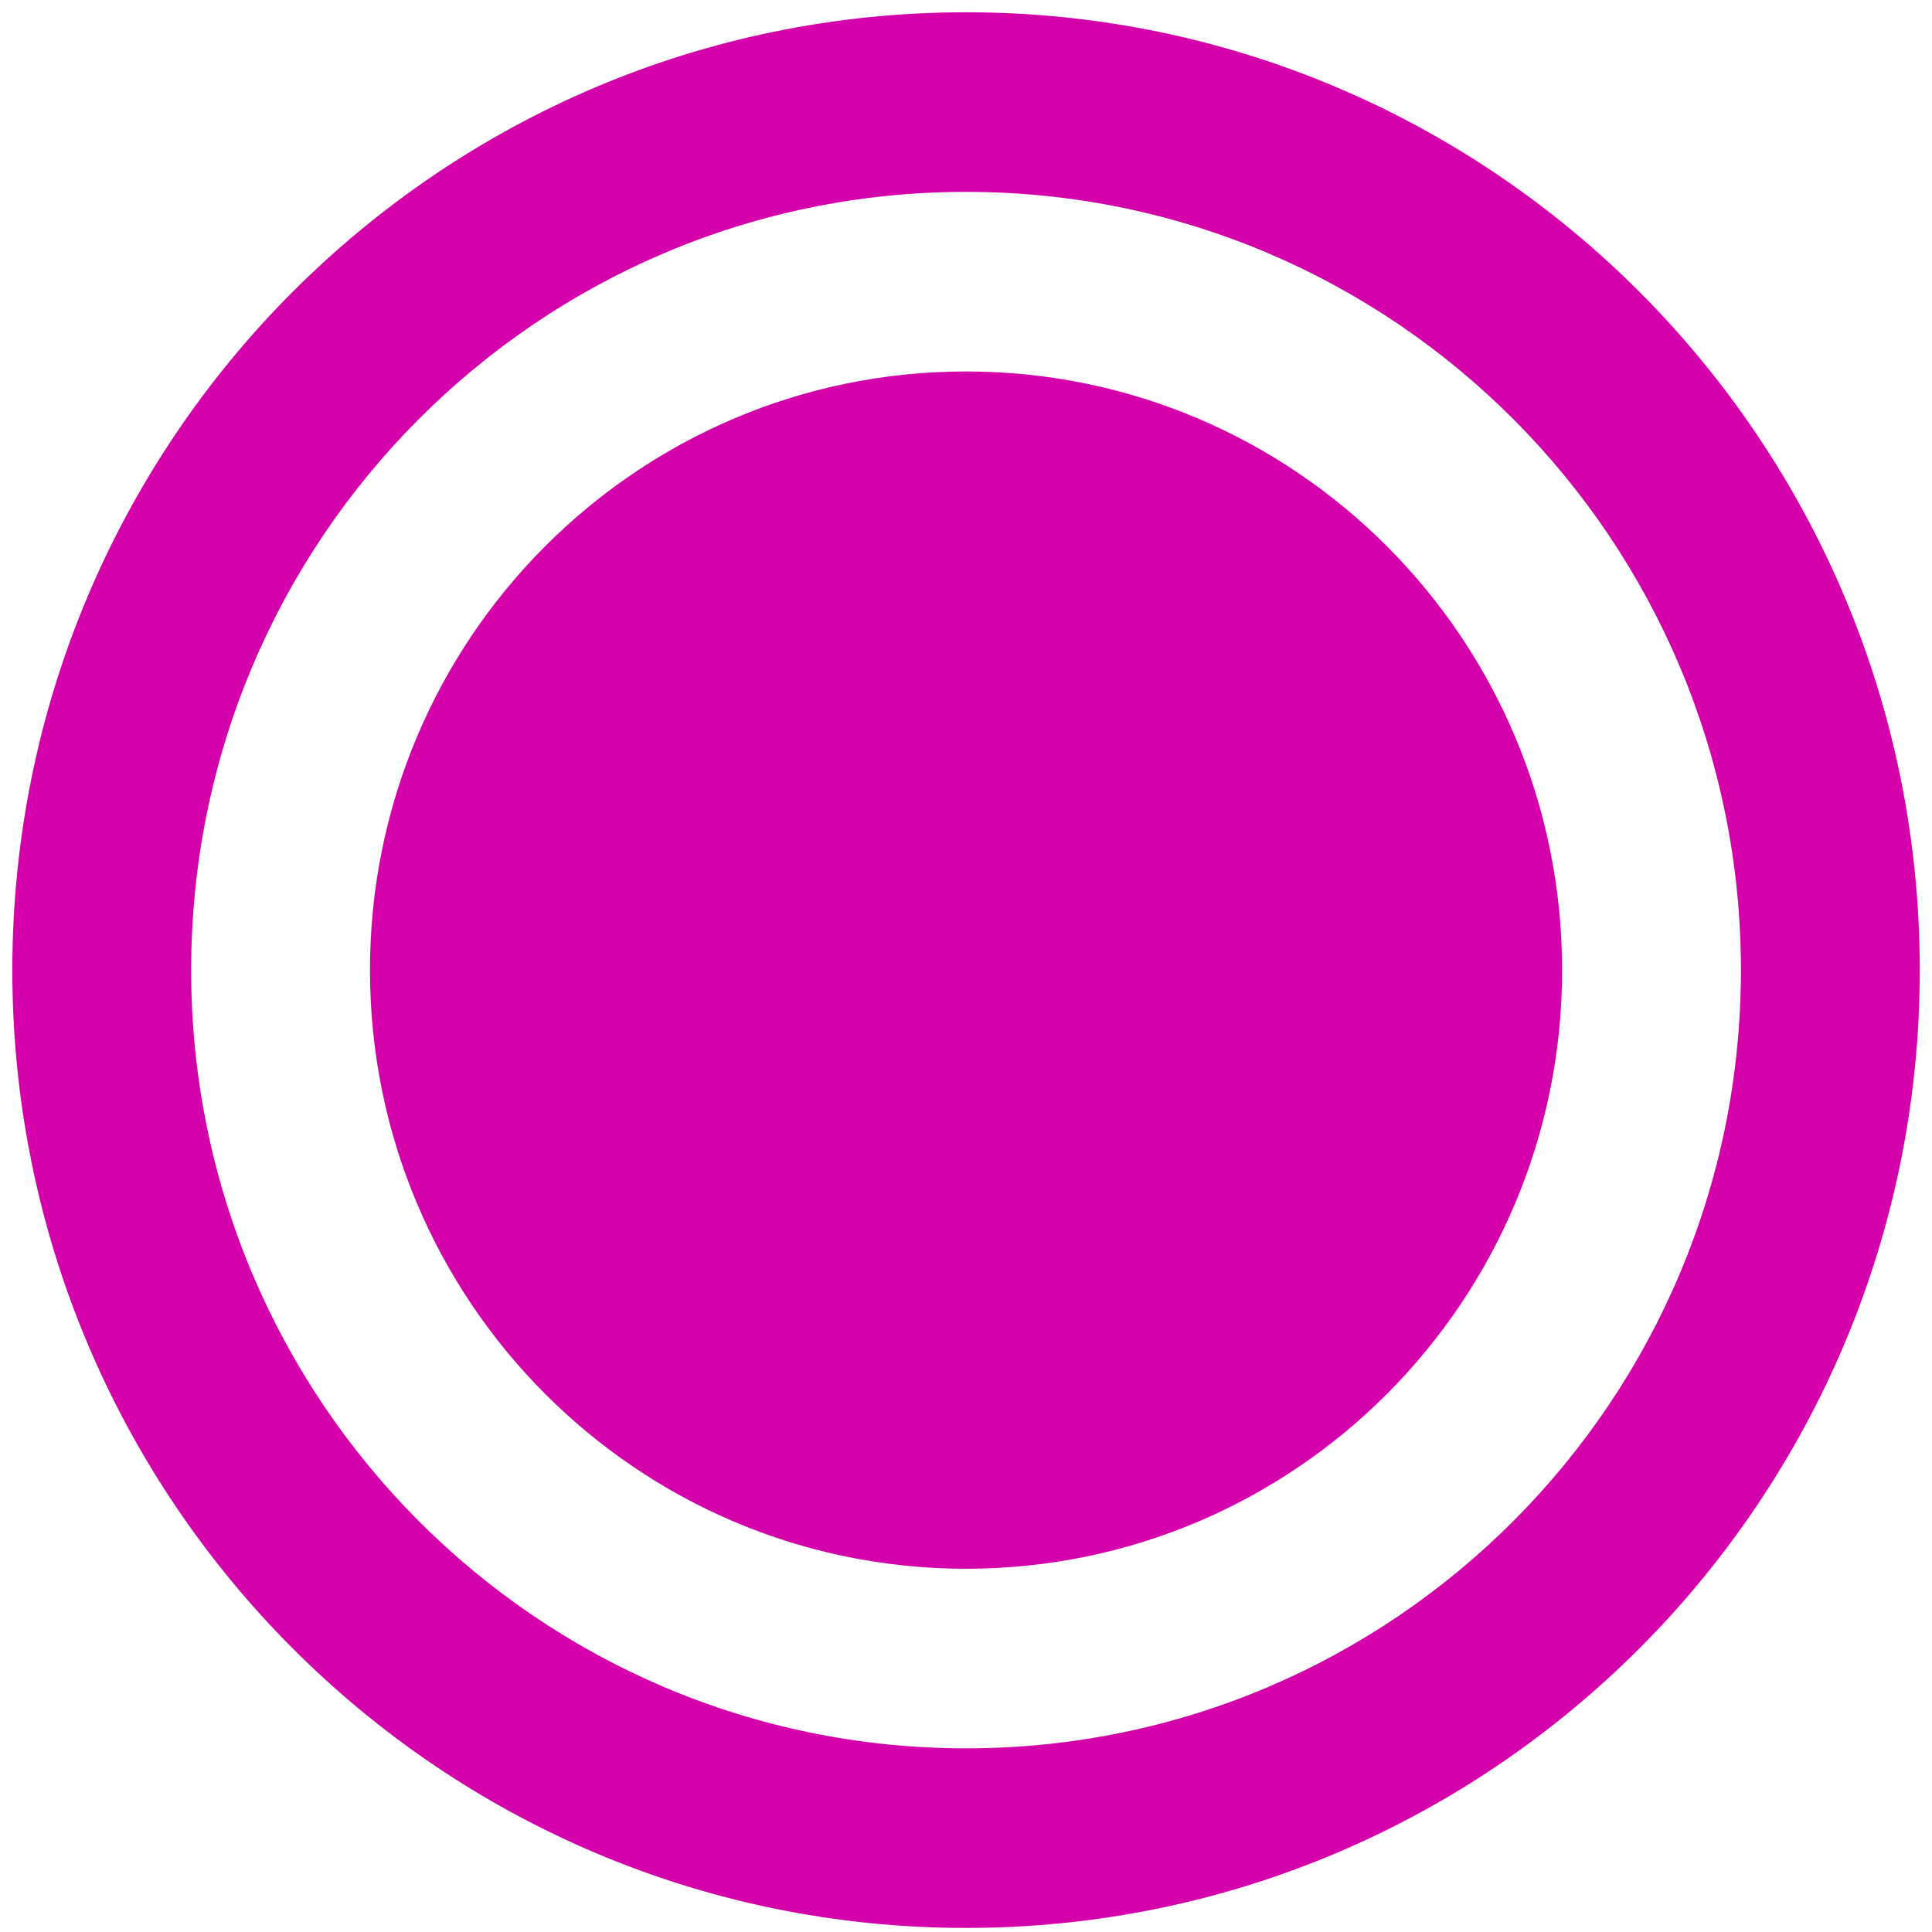 <?xml version="1.0" encoding="UTF-8" standalone="no"?>
<svg
   xmlns:dc="http://purl.org/dc/elements/1.1/"
   xmlns:cc="http://creativecommons.org/ns#"
   xmlns:rdf="http://www.w3.org/1999/02/22-rdf-syntax-ns#"
   xmlns:svg="http://www.w3.org/2000/svg"
   xmlns="http://www.w3.org/2000/svg"
   xmlns:sodipodi="http://sodipodi.sourceforge.net/DTD/sodipodi-0.dtd"
   xmlns:inkscape="http://www.inkscape.org/namespaces/inkscape"
   viewBox="0 0 48 48"
   id="svg2"
   version="1.1"
   inkscape:version="0.91 r13725"
   sodipodi:docname="preferences-management-service.svg">
  <sodipodi:namedview
     pagecolor="#ffffff"
     bordercolor="#666666"
     borderopacity="1"
     objecttolerance="10"
     gridtolerance="10"
     guidetolerance="10"
     inkscape:pageopacity="0"
     inkscape:pageshadow="2"
     inkscape:window-width="1280"
     inkscape:window-height="694"
     id="namedview22"
     showgrid="false"
     inkscape:zoom="4.9166667"
     inkscape:cx="-9.1525424"
     inkscape:cy="24"
     inkscape:window-x="0"
     inkscape:window-y="0"
     inkscape:window-maximized="1"
     inkscape:current-layer="svg2" />
  <defs
     id="defs4">
    <linearGradient
       gradientTransform="matrix(1.774,0,0,1.714,42.461,39.376)"
       gradientUnits="userSpaceOnUse"
       y2="-22.851"
       x2="-11.233"
       y1="4.675"
       x1="-10.767"
       id="0">
      <stop
         stop-color="#b62b76"
         id="stop7" />
      <stop
         offset="1"
         stop-color="#e04d9d"
         id="stop9" />
    </linearGradient>
    <linearGradient
       gradientUnits="userSpaceOnUse"
       y2="-4.65"
       x2="0"
       y1="31.35"
       id="1"
       gradientTransform="translate(48.45,10.804)">
      <stop
         stop-color="#eec9dd"
         id="stop12" />
      <stop
         offset="1"
         stop-color="#fbf9fa"
         id="stop14" />
    </linearGradient>
  </defs>
  <path
     inkscape:connector-curvature="0"
     style="fill:#d400aa"
     id="path20"
     d="m 24.001,0.305 c -13.085,0 -23.695,10.656 -23.695,23.797 0,13.142 10.61,23.797 23.695,23.797 13.086,0 23.695,-10.656 23.695,-23.797 0,-13.142 -10.61,-23.797 -23.695,-23.797 m 0,4.462 c 10.636,0 19.252,8.657 19.252,19.335 0,10.682 -8.62,19.335 -19.252,19.335 -10.636,0 -19.252,-8.657 -19.252,-19.335 0,-10.682 8.621,-19.335 19.252,-19.335 m 0,4.462 c -8.179,0 -14.809,6.663 -14.809,14.873 0,8.214 6.635,14.873 14.809,14.873 8.179,0 14.809,-6.663 14.809,-14.873 0,-8.214 -6.635,-14.873 -14.809,-14.873" />
</svg>
